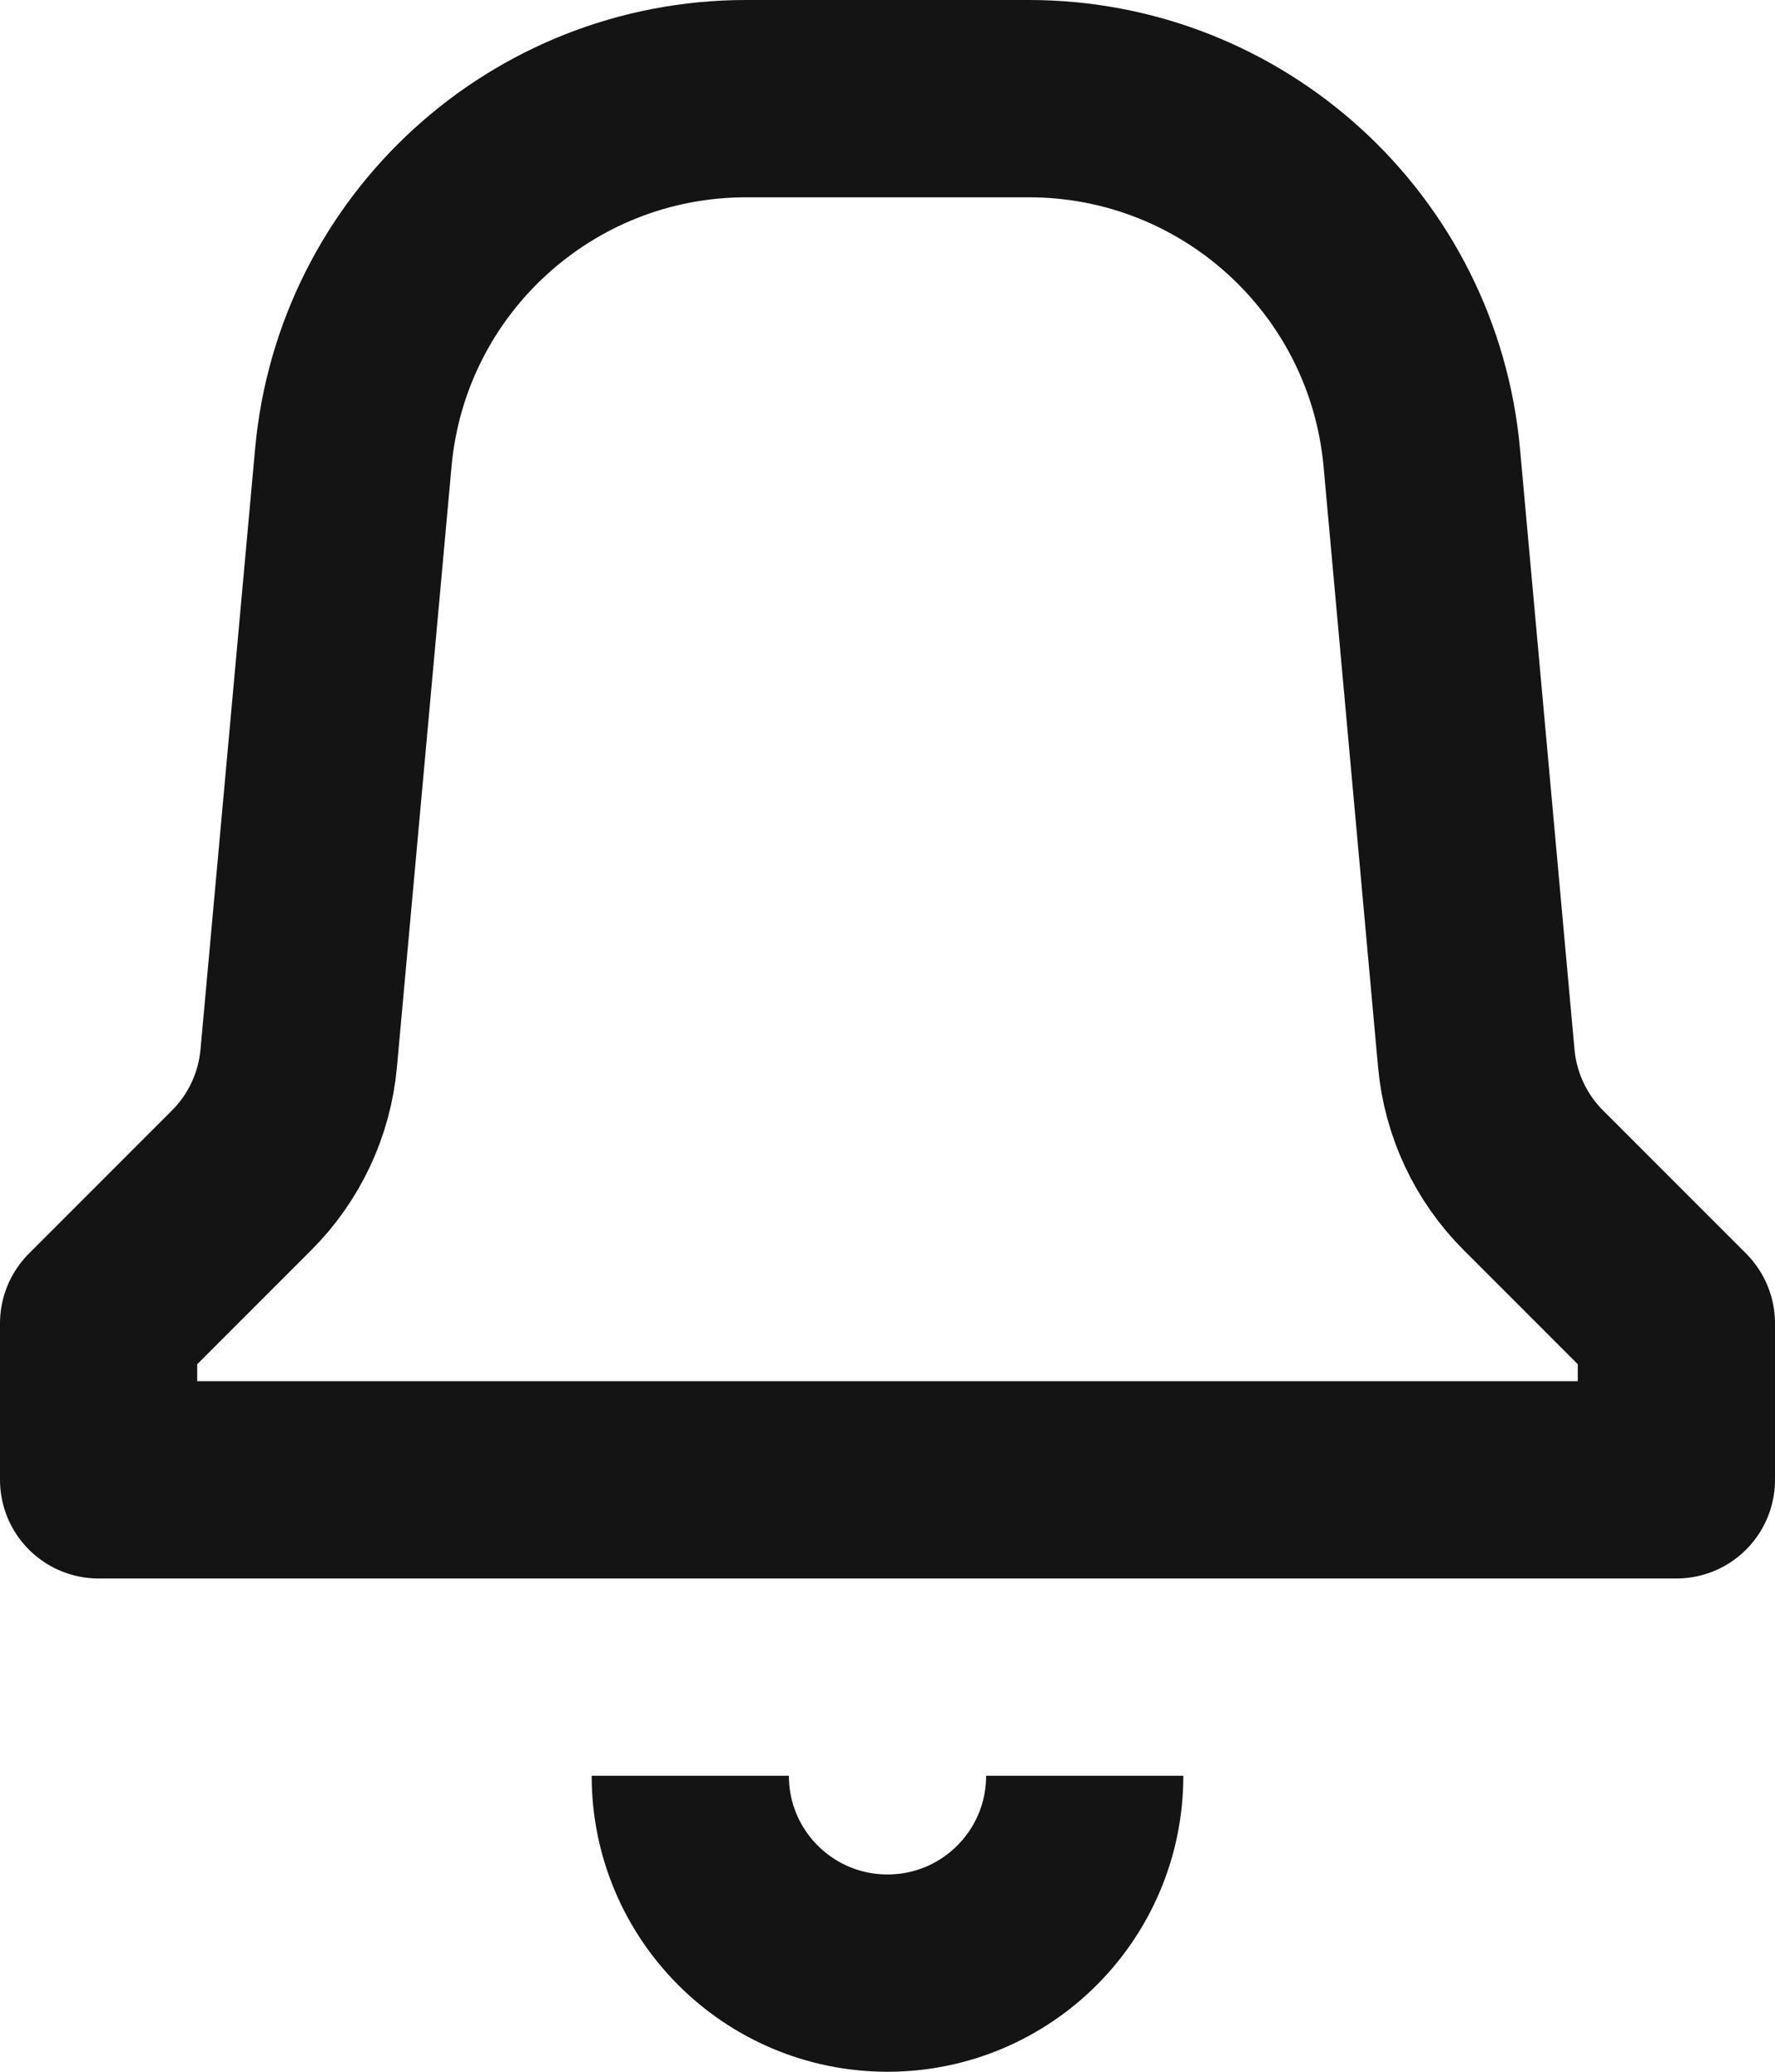 <svg width="18" height="21" viewBox="0 0 18 21" fill="none" xmlns="http://www.w3.org/2000/svg">
<path d="M3.583 4.638C3.77 2.578 5.497 1 7.566 1H10.434C12.503 1 14.23 2.578 14.418 4.638L14.971 10.73C15.014 11.196 15.218 11.632 15.549 11.963L17 13.414V15H1L1 13.414L2.451 11.963C2.782 11.632 2.986 11.196 3.029 10.73L3.583 4.638Z" stroke="#141414" stroke-width="2" stroke-linecap="round" stroke-linejoin="round"/>
<path d="M7 18C7 19.105 7.895 20 9 20C10.105 20 11 19.105 11 18" stroke="#141414" stroke-width="2" stroke-linejoin="round"/>
</svg>
